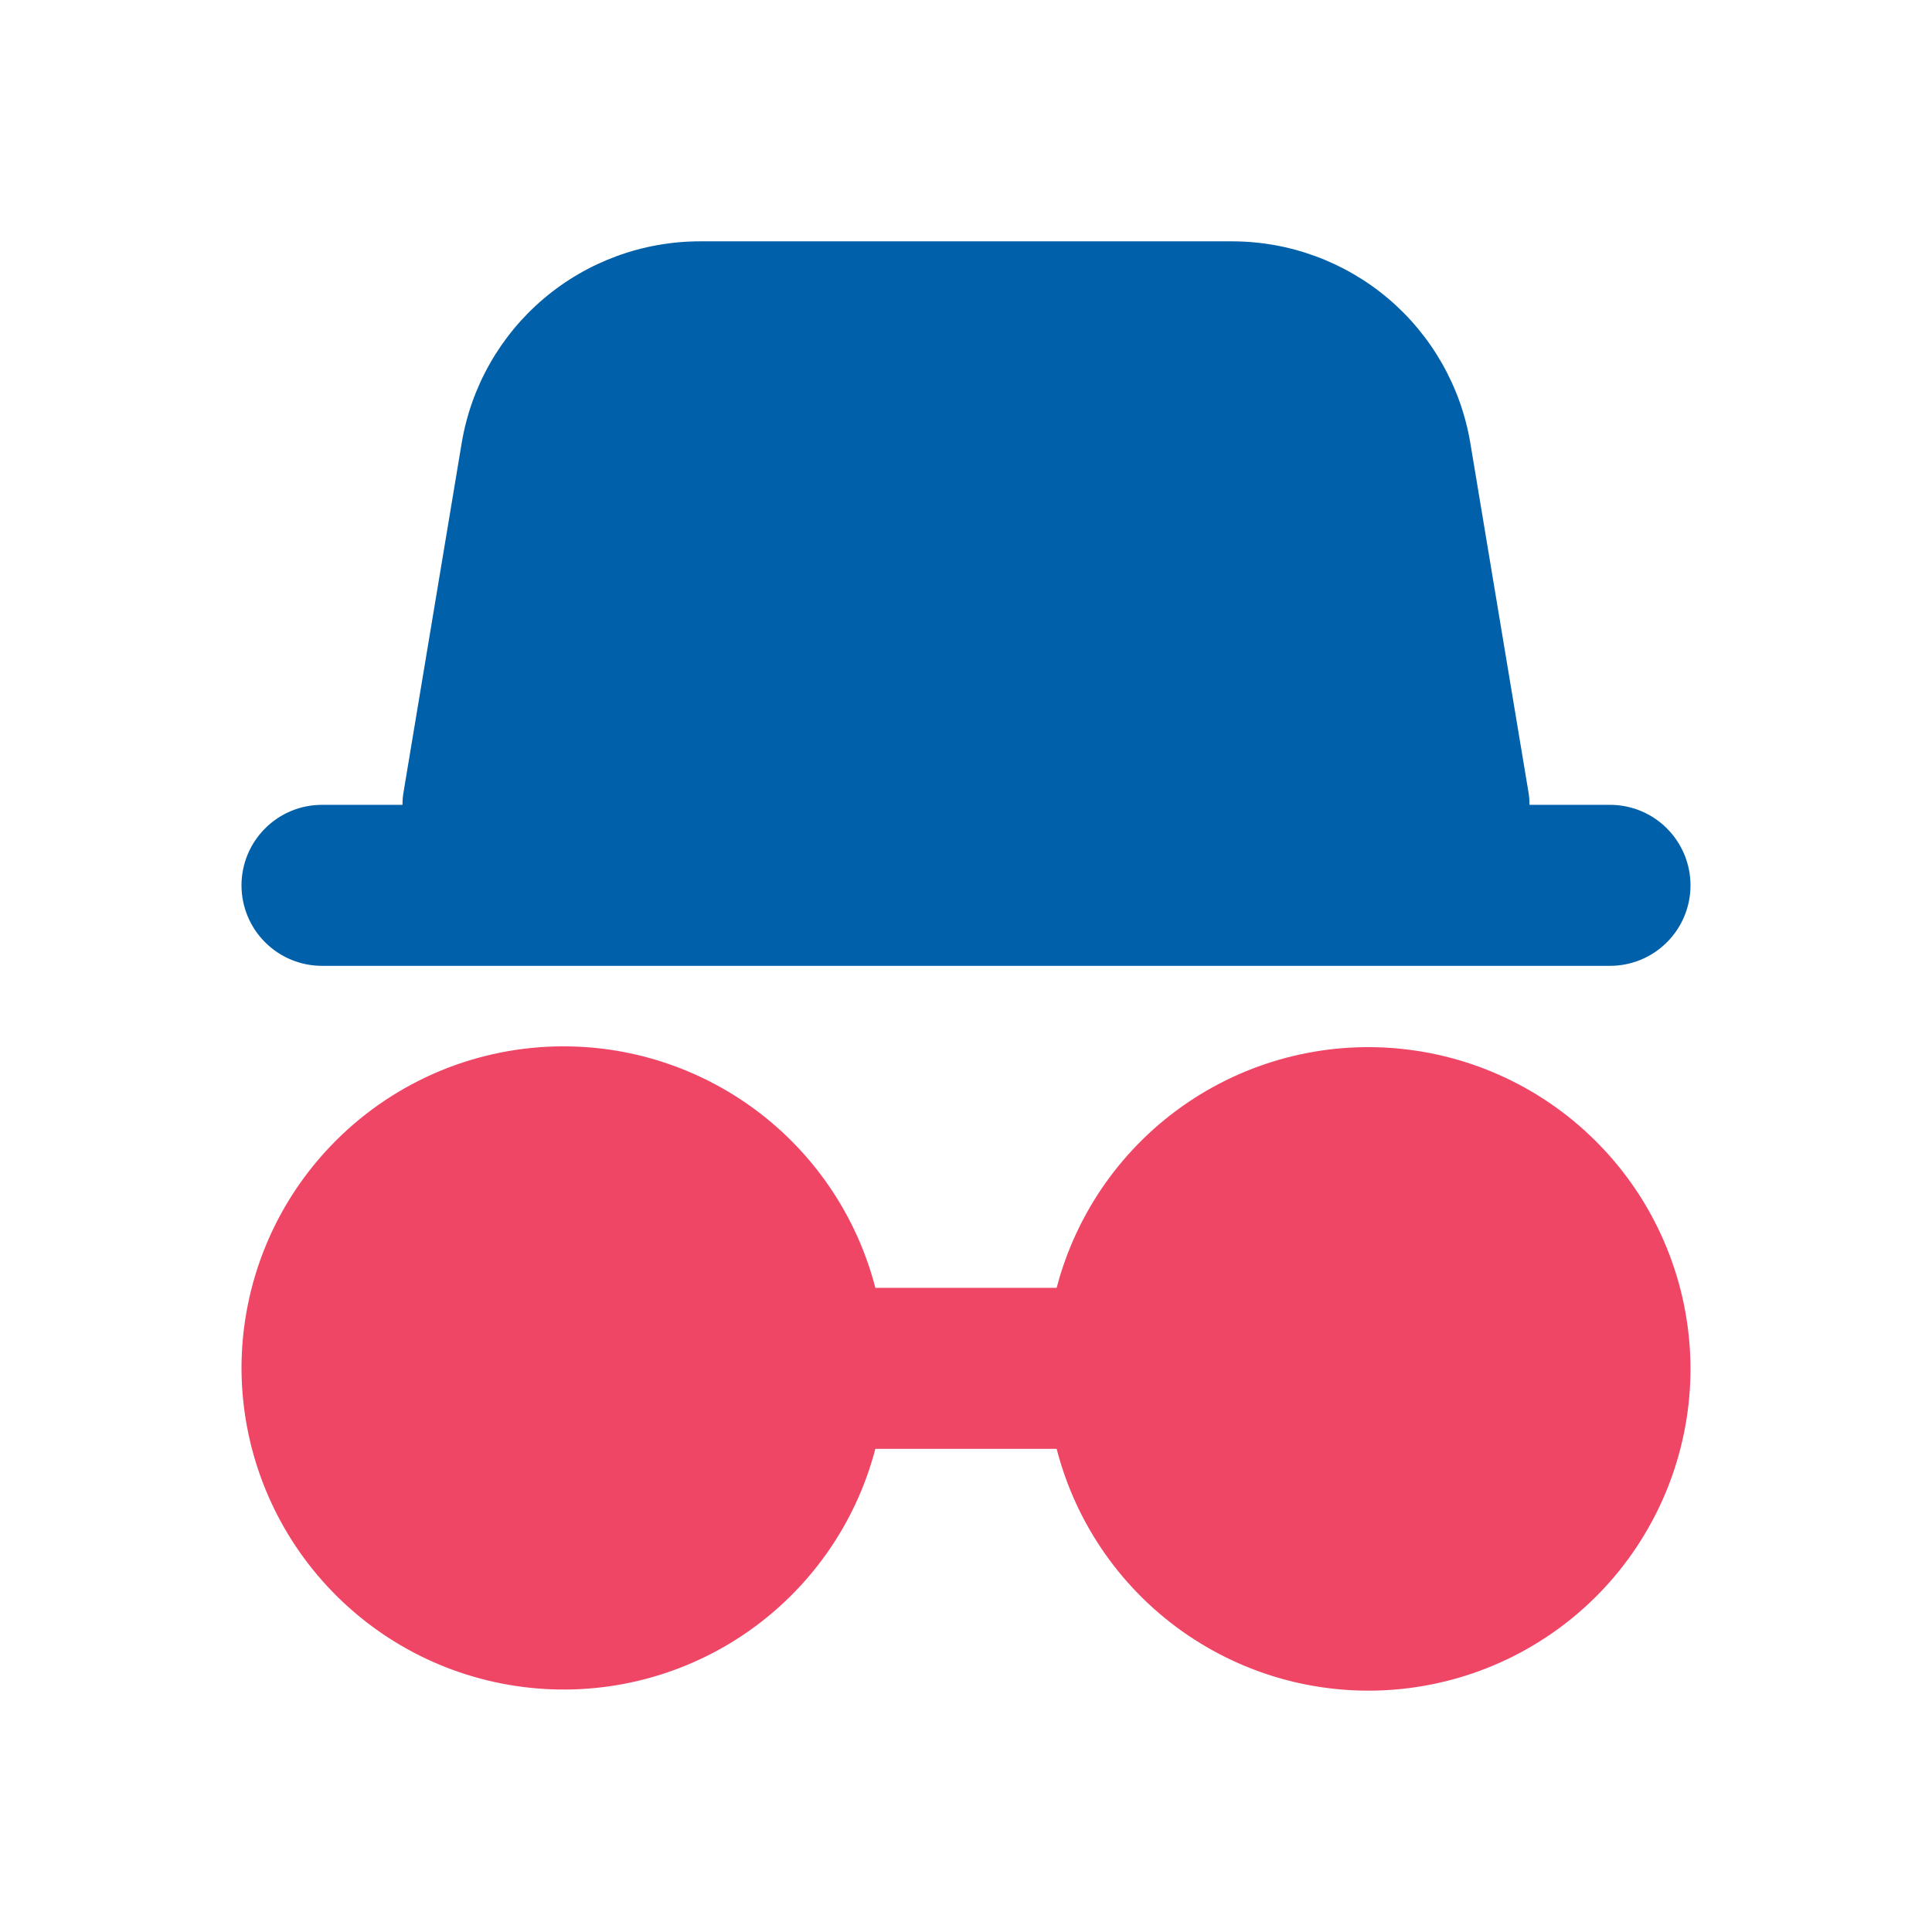 <svg width="24" height="24" viewBox="0 0 24 24" fill="none" xmlns="http://www.w3.org/2000/svg">
<path fill-rule="evenodd" clip-rule="evenodd" d="M5.014 9.834C5.004 9.888 5 9.943 5 9.998H4C3.735 9.998 3.48 10.103 3.293 10.291C3.105 10.479 3 10.733 3 10.998C3 11.263 3.105 11.518 3.293 11.705C3.48 11.893 3.735 11.998 4 11.998H20C20.265 11.998 20.52 11.893 20.707 11.705C20.895 11.518 21 11.263 21 10.998C21 10.733 20.895 10.479 20.707 10.291C20.52 10.103 20.265 9.998 20 9.998H19C19 9.943 18.996 9.888 18.986 9.834L18.265 5.504C18.148 4.804 17.786 4.167 17.244 3.708C16.702 3.25 16.015 2.998 15.305 2.998H8.695C7.985 2.998 7.297 3.25 6.755 3.709C6.213 4.168 5.852 4.804 5.735 5.505L5.014 9.834Z" fill="#0060AA"/>
<path d="M9.45 13.836C8.749 13.293 7.887 12.998 7 12.998C5.939 12.998 4.922 13.419 4.172 14.17C3.421 14.92 3 15.937 3 16.998C3.003 17.97 3.359 18.908 4.003 19.636C4.647 20.365 5.533 20.834 6.498 20.956C7.462 21.079 8.438 20.846 9.243 20.302C10.049 19.757 10.628 18.939 10.874 17.998H13.126C13.369 18.942 13.947 19.764 14.753 20.311C15.559 20.859 16.538 21.093 17.504 20.97C18.471 20.847 19.359 20.376 20.003 19.645C20.646 18.913 21.001 17.972 21 16.998C20.997 16.026 20.641 15.088 19.997 14.36C19.353 13.631 18.466 13.162 17.502 13.04C16.538 12.917 15.562 13.15 14.757 13.694C13.951 14.239 13.372 15.058 13.126 15.998H10.874C10.652 15.139 10.151 14.379 9.45 13.836Z" fill="#EF4665"/>
</svg>
